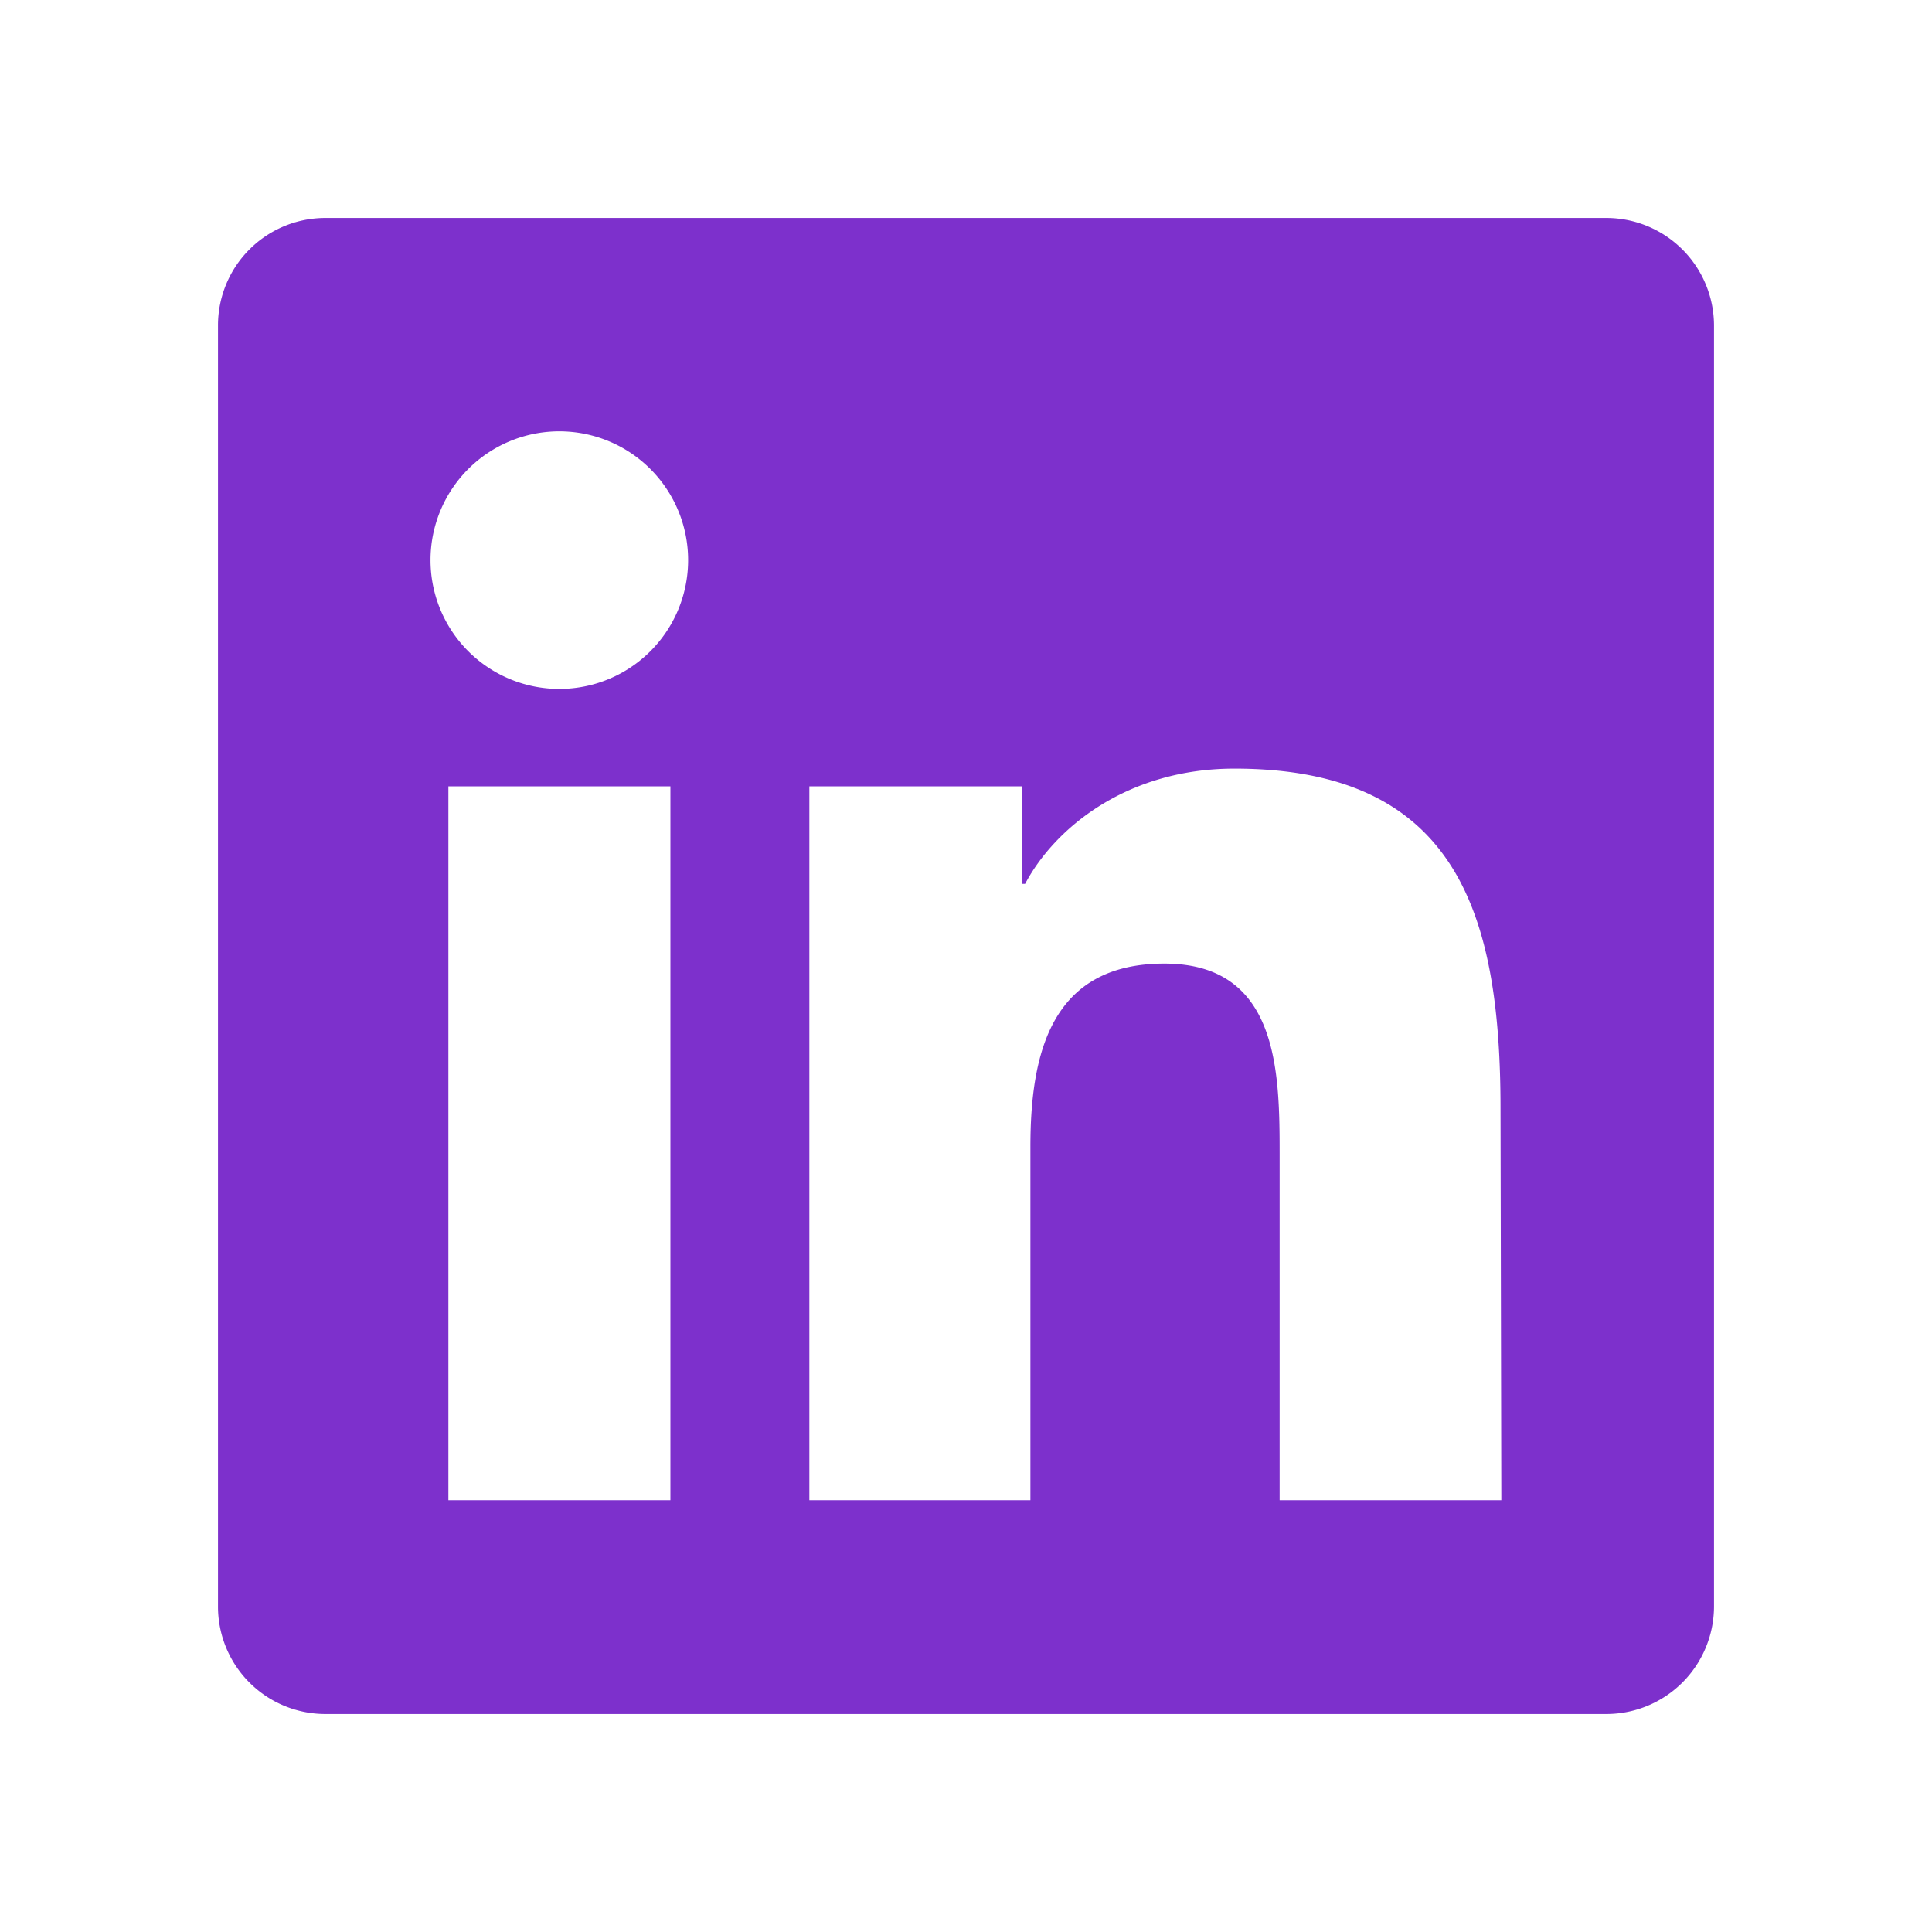 <svg xmlns="http://www.w3.org/2000/svg" viewBox="0 0 120 120"><defs><style>.cls-1{fill:#7d30cc;}</style></defs><title>linkedin</title><g id="Layer_1" data-name="Layer 1"><path class="cls-1" d="M99.82,13.54H20.16a6.67,6.67,0,0,0-6.62,6.7V99.76a6.67,6.67,0,0,0,6.62,6.7H99.82a6.69,6.69,0,0,0,6.64-6.7V20.24A6.69,6.69,0,0,0,99.82,13.54ZM41.62,93.18H27.85V48.84H41.64V93.18ZM34.74,42.79a8,8,0,1,1,8-8A8,8,0,0,1,34.74,42.79ZM93.25,93.18H79.48V71.61c0-5.14-.11-11.76-7.16-11.76S64,65.45,64,71.24V93.18H50.27V48.84H63.48V54.9h.19c1.85-3.49,6.35-7.16,13-7.16,13.93,0,16.53,9.19,16.53,21.14Z"/></g></svg>